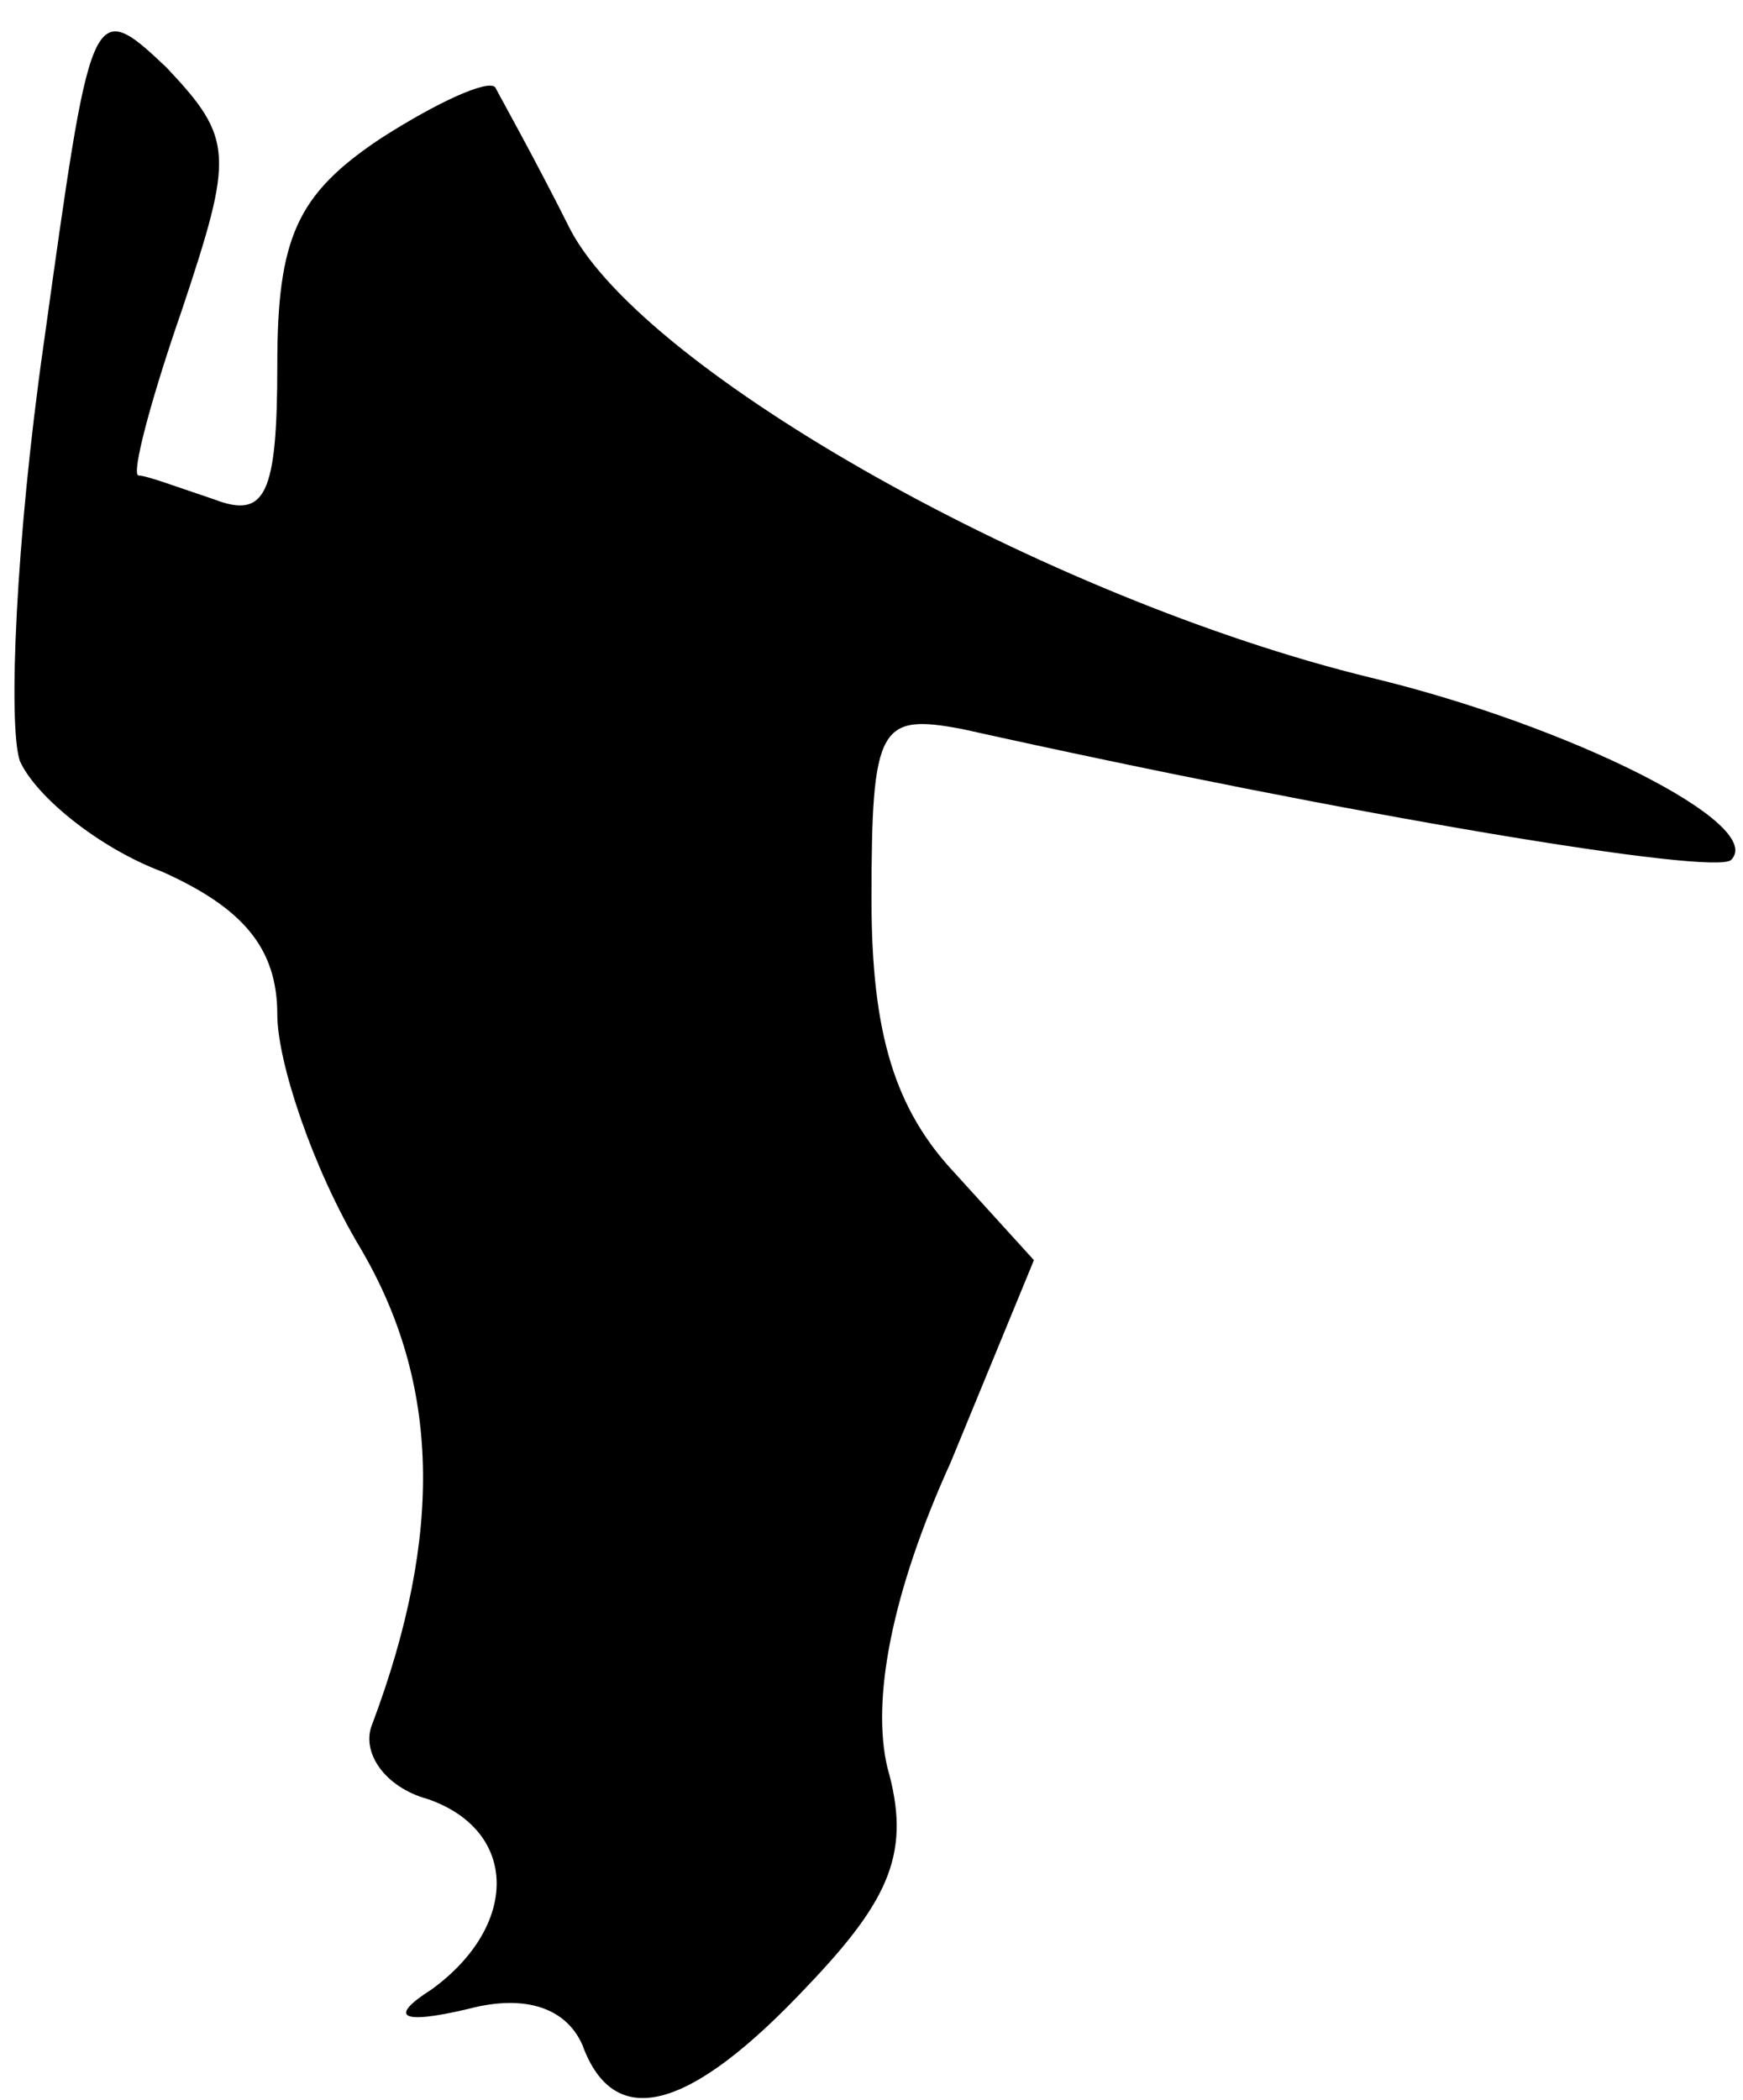 <?xml version="1.0" standalone="no"?>
<!DOCTYPE svg PUBLIC "-//W3C//DTD SVG 20010904//EN"
 "http://www.w3.org/TR/2001/REC-SVG-20010904/DTD/svg10.dtd">
<svg version="1.0" xmlns="http://www.w3.org/2000/svg"
 width="44pt" height="53pt" viewBox="0 0 44 53"
 preserveAspectRatio="xMidYMid meet">
<g transform="translate(0,53) scale(0.1,-0.1)"
fill="#000000" stroke="none">
<path fill="#000000" stroke="none" d="M11 443 c-7 -49 -9 -96 -6 -105 4 -9
20 -22 36 -28 20 -9 29 -19 29 -36 0 -12 9 -39 21 -59 20 -34 21 -72 3 -120
-3 -7 3 -16 14 -19 23 -8 23 -32 1 -48 -11 -7 -8 -9 9 -5 15 4 25 0 29 -9 8
-22 27 -17 57 15 21 22 26 34 20 55 -4 17 1 44 16 77 l21 51 -20 22 c-15 16
-21 35 -21 69 0 44 2 47 23 43 99 -22 190 -37 194 -33 9 9 -41 34 -91 46 -82
20 -183 77 -202 113 -9 18 -18 34 -19 36 -2 2 -15 -4 -29 -13 -21 -14 -26 -25
-26 -57 0 -33 -3 -39 -16 -34 -9 3 -17 6 -19 6 -2 0 3 19 11 42 13 39 13 43
-4 61 -19 18 -19 16 -31 -70z"/>
</g>
</svg>
